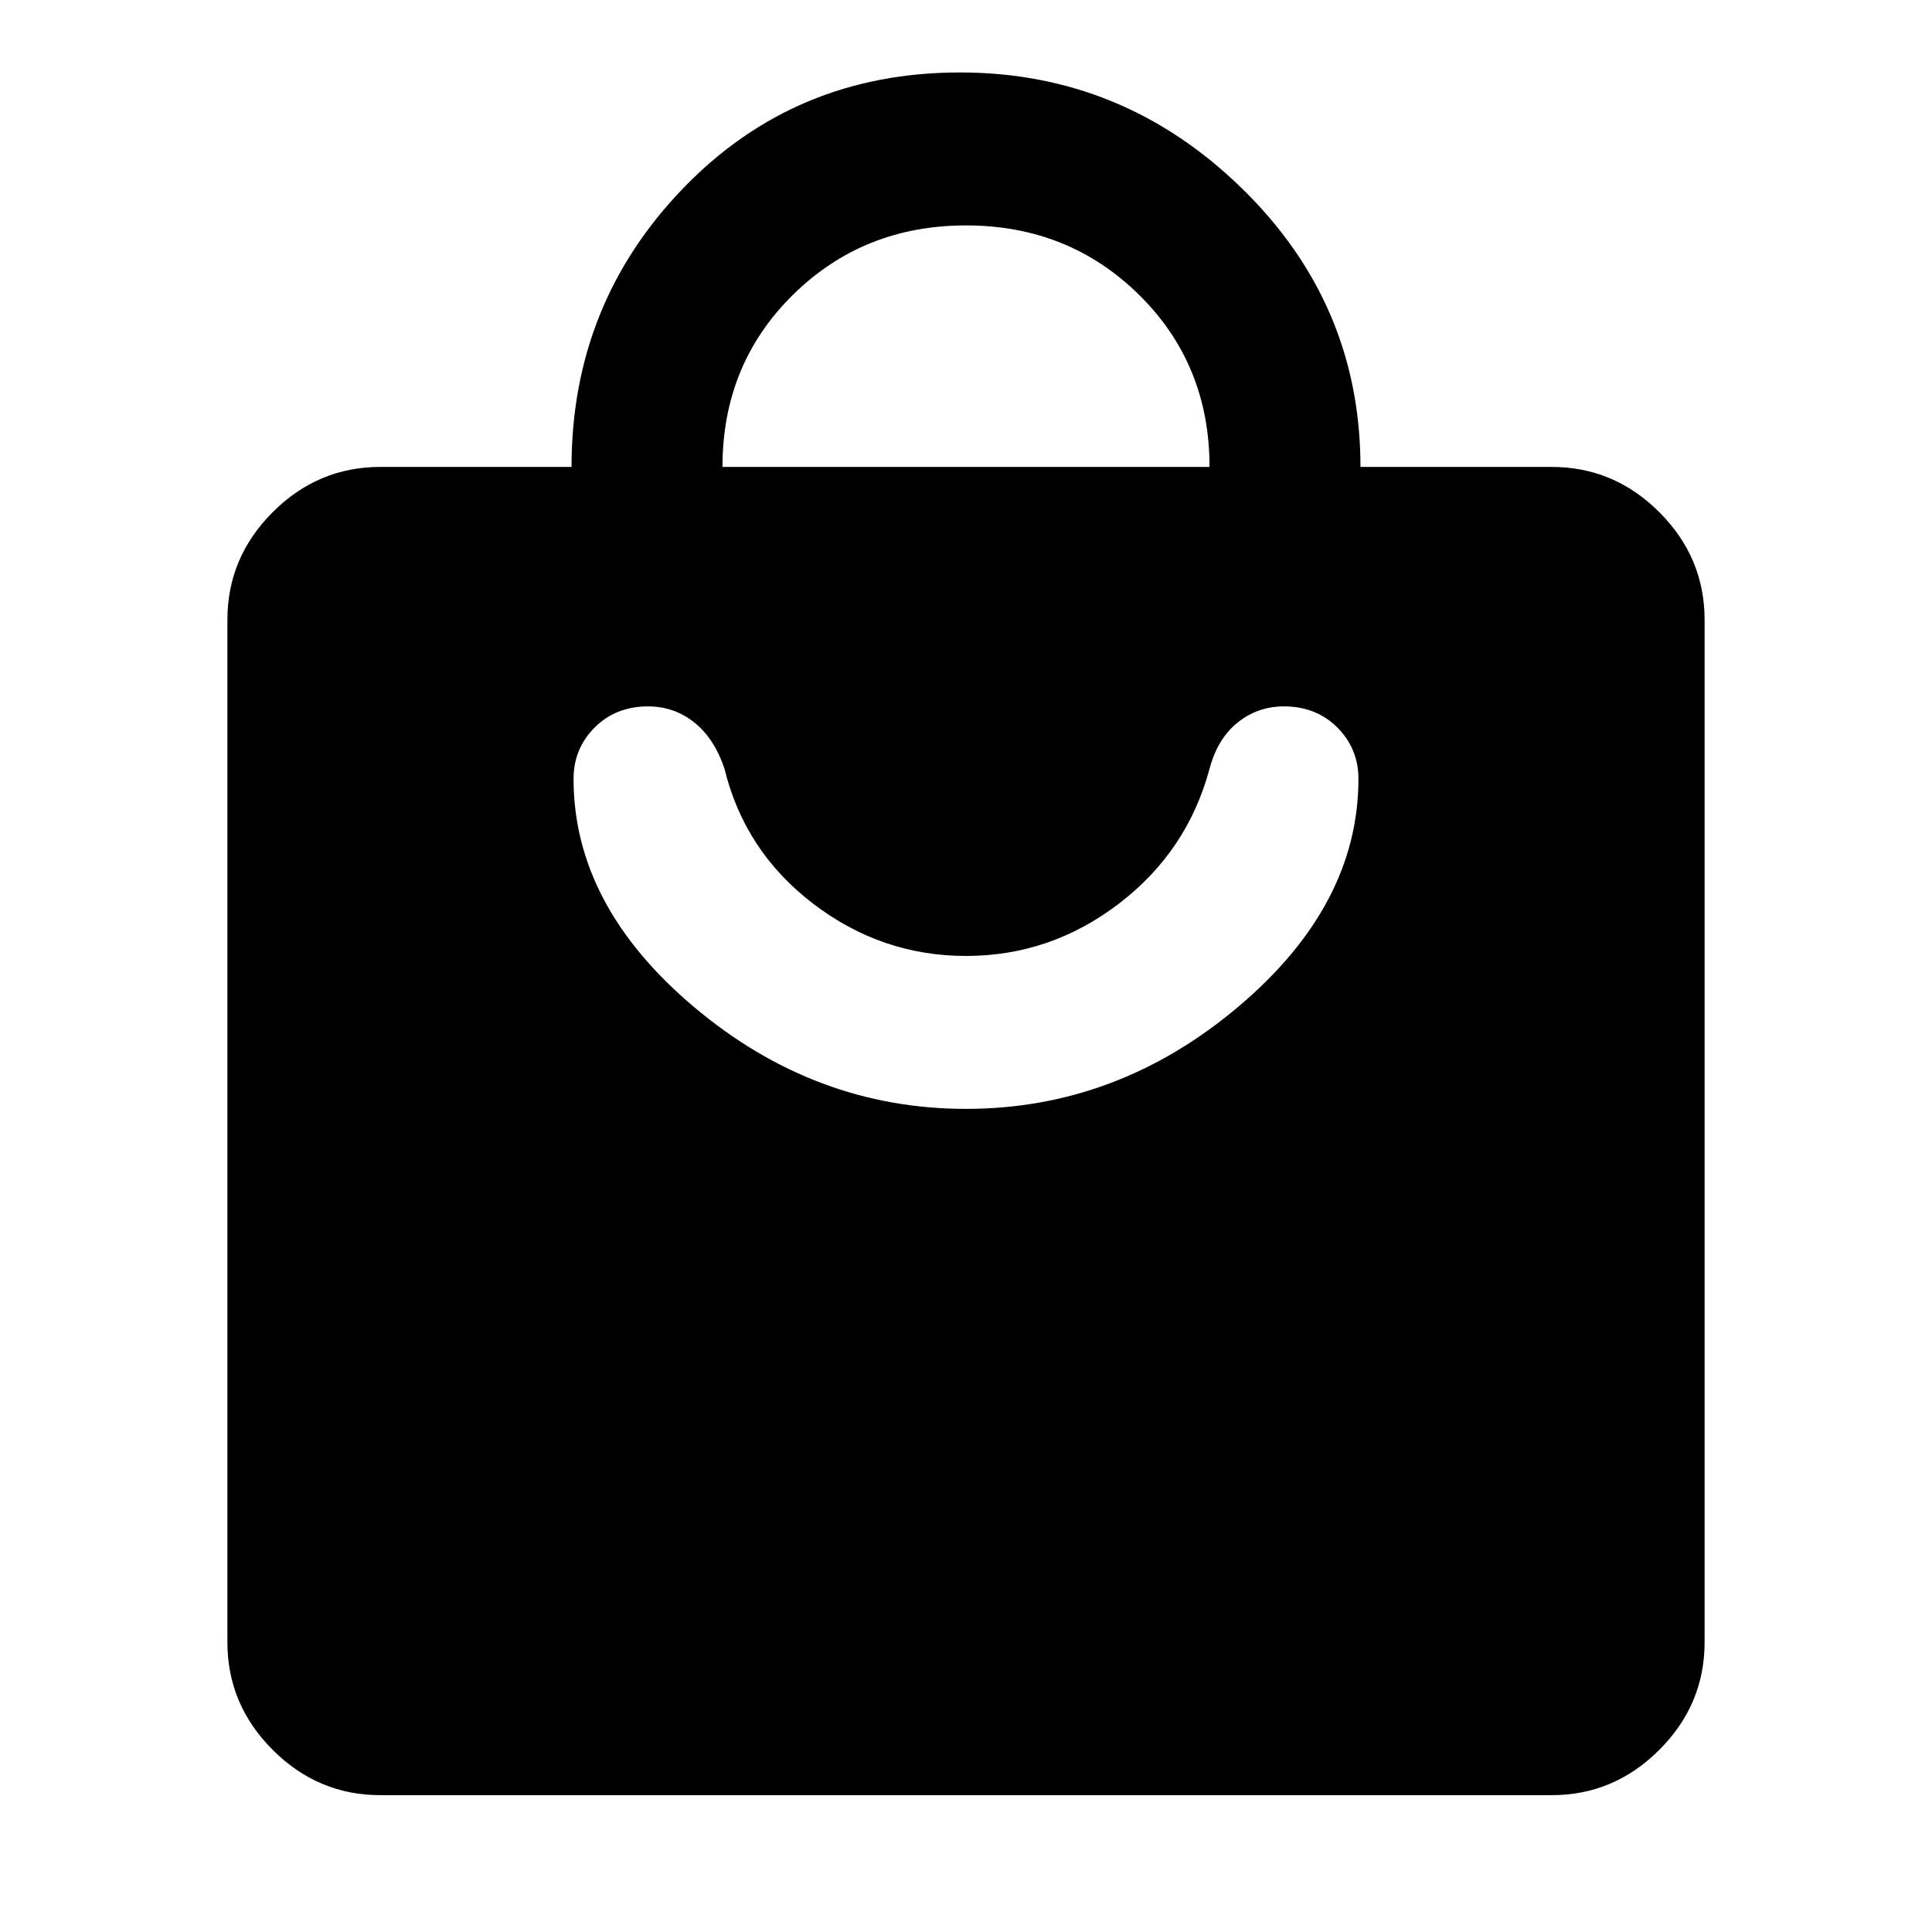 <svg xmlns="http://www.w3.org/2000/svg" height="40" width="40"><path d="M32.125 37.167H7.875Q6.583 37.167 5.646 36.229Q4.708 35.292 4.708 34V12.833Q4.708 11.542 5.646 10.604Q6.583 9.667 7.875 9.667H11.833Q11.833 6.292 14.146 3.896Q16.458 1.5 19.875 1.5Q23.25 1.5 25.708 3.896Q28.167 6.292 28.167 9.667H32.125Q33.417 9.667 34.354 10.604Q35.292 11.542 35.292 12.833V34Q35.292 35.292 34.354 36.229Q33.417 37.167 32.125 37.167ZM14.958 9.667H25.042Q25.042 7.542 23.583 6.104Q22.125 4.667 20 4.667Q17.875 4.667 16.417 6.104Q14.958 7.542 14.958 9.667ZM20 22.958Q23.125 22.958 25.625 20.854Q28.125 18.75 28.125 16.125Q28.125 15.5 27.688 15.062Q27.25 14.625 26.583 14.625Q26.042 14.625 25.625 14.958Q25.208 15.292 25.042 15.917Q24.583 17.625 23.167 18.708Q21.75 19.792 20 19.792Q18.25 19.792 16.833 18.708Q15.417 17.625 15 15.917Q14.792 15.292 14.375 14.958Q13.958 14.625 13.417 14.625Q12.75 14.625 12.312 15.062Q11.875 15.5 11.875 16.125Q11.875 18.75 14.375 20.854Q16.875 22.958 20 22.958Z"/></svg>
